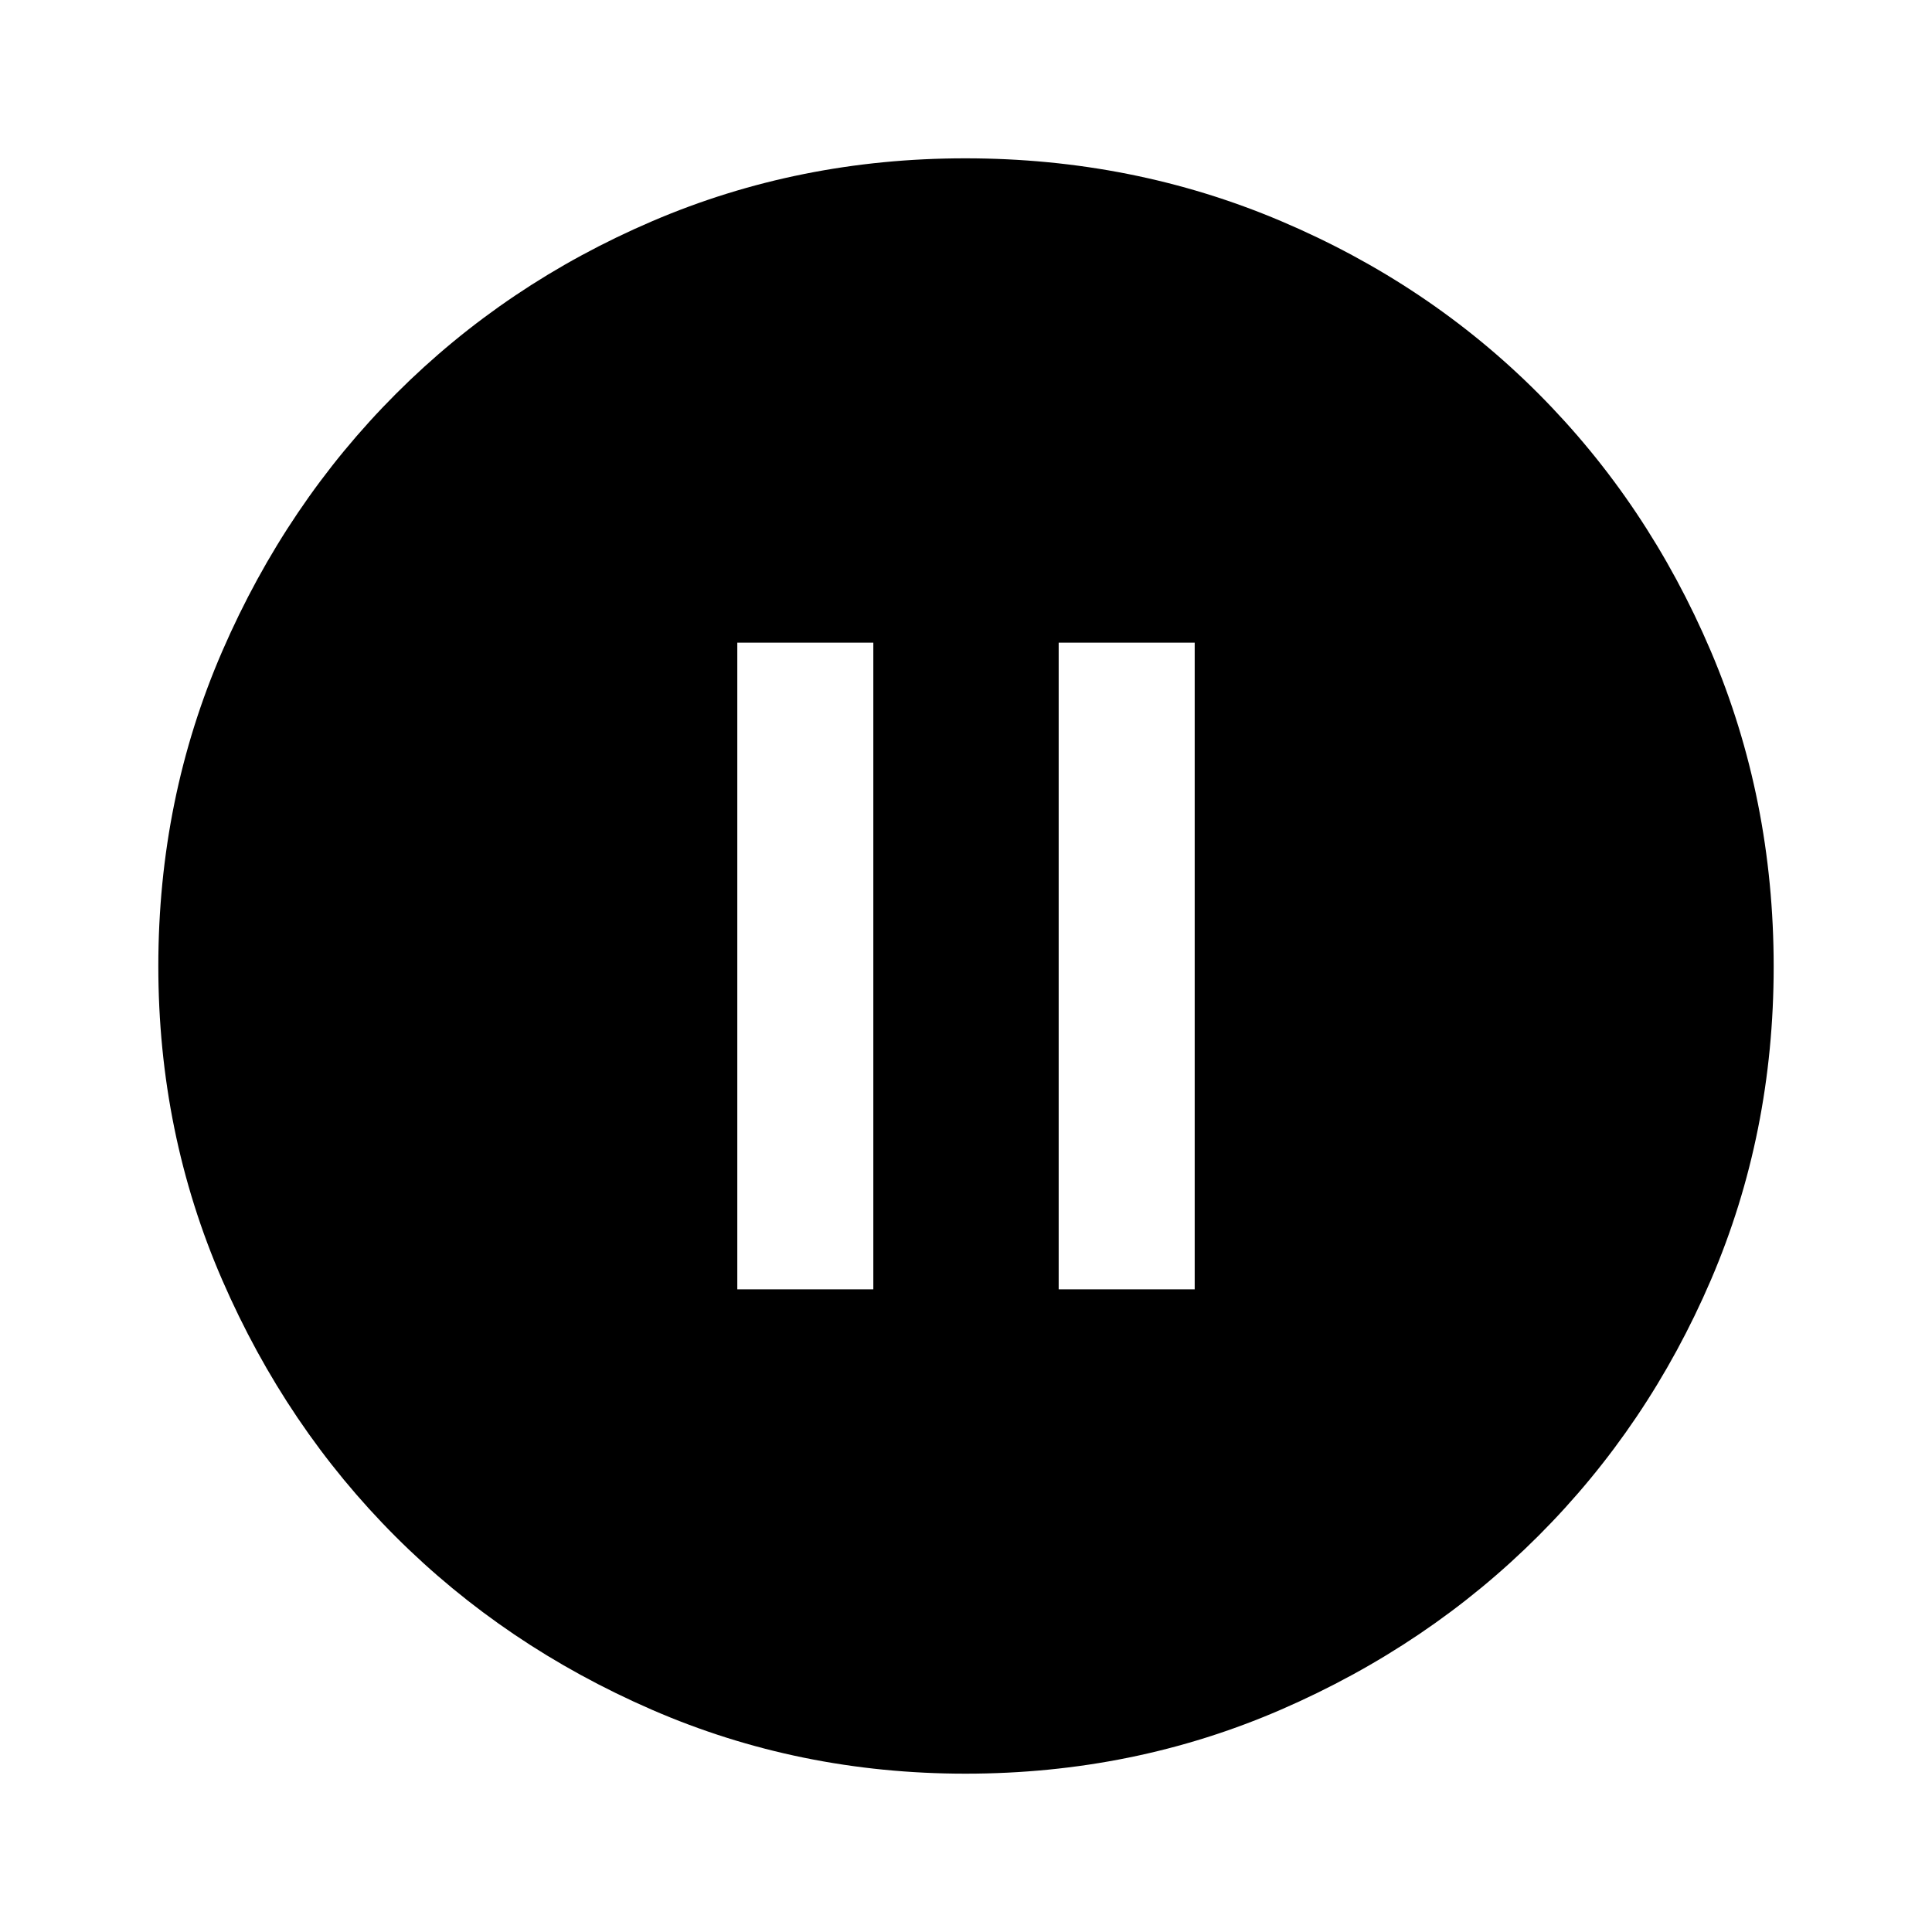 <svg xmlns="http://www.w3.org/2000/svg" height="40" viewBox="0 -960 960 960" width="40"><path d="M366.36-319.33h67.59v-321.34h-67.59v321.34Zm159.69 0h67.59v-321.34h-67.59v321.34ZM479.76-78.67q-82.76 0-155.84-31.77t-127.38-86.05q-54.3-54.28-86.09-127.42-31.78-73.13-31.78-156.02 0-83.32 31.83-156.63t86.33-127.84q54.51-54.54 127.37-85.74 72.86-31.19 155.44-31.19 83.35 0 156.86 31.18 73.51 31.18 127.9 85.71 54.4 54.53 85.67 127.92 31.26 73.4 31.26 156.84 0 83.04-31.18 155.67-31.18 72.63-85.7 127.14-54.51 54.51-127.89 86.36-73.37 31.84-156.8 31.84Z"/></svg>